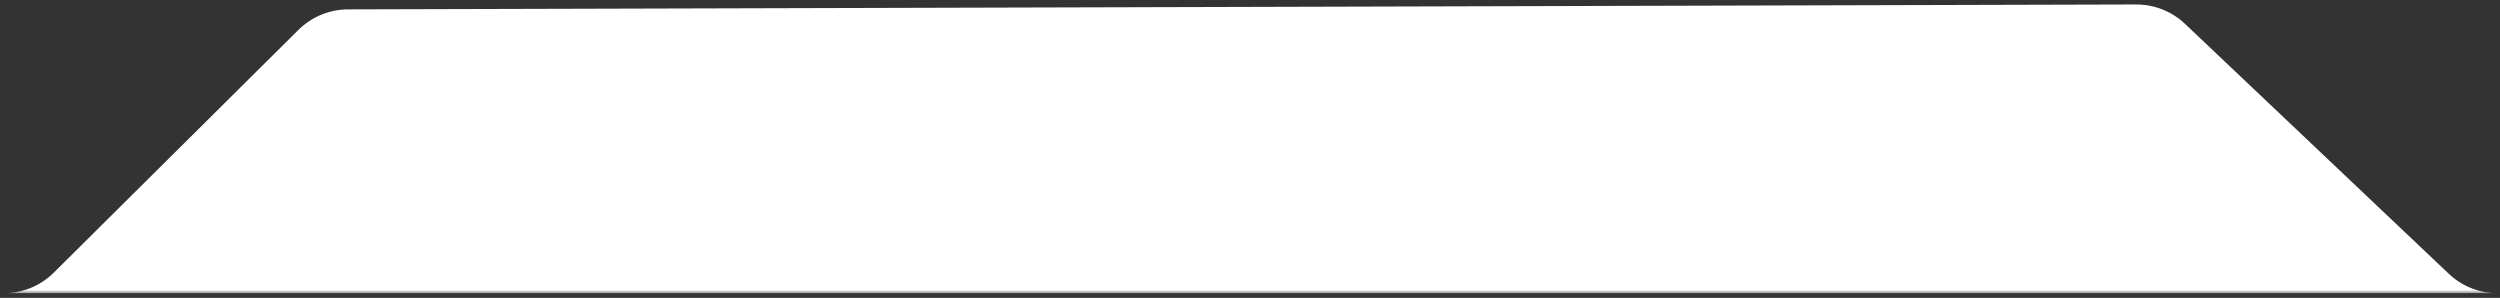 <svg width="470" height="56" viewBox="0 0 470 56" fill="none" xmlns="http://www.w3.org/2000/svg">
<rect x="0" y="0" width="470" height="56" fill="#333333" stroke="none"/>
<mask id="mask0_1319_4014" style="mask-type:luminance" maskUnits="userSpaceOnUse" x="0" y="-1" width="470" height="57">
<path d="M3.75509e-06 55.119L470 55.119L470 -0L-1.66512e-06 -0L3.75509e-06 55.119Z" fill="white"/>
</mask>
<g mask="url(#mask0_1319_4014)">
<path fill-rule="evenodd" clip-rule="evenodd" d="M469.533 55.119C466.125 55.119 462.845 53.812 460.37 51.467L410.789 4.492C408.304 2.138 405.01 0.831 401.589 0.84L65.438 1.763C61.935 1.772 58.578 3.162 56.09 5.63L10.116 51.252C7.62 53.729 4.247 55.119 0.731 55.119L469.533 55.119Z" fill="white"/>
</g>
</svg>
